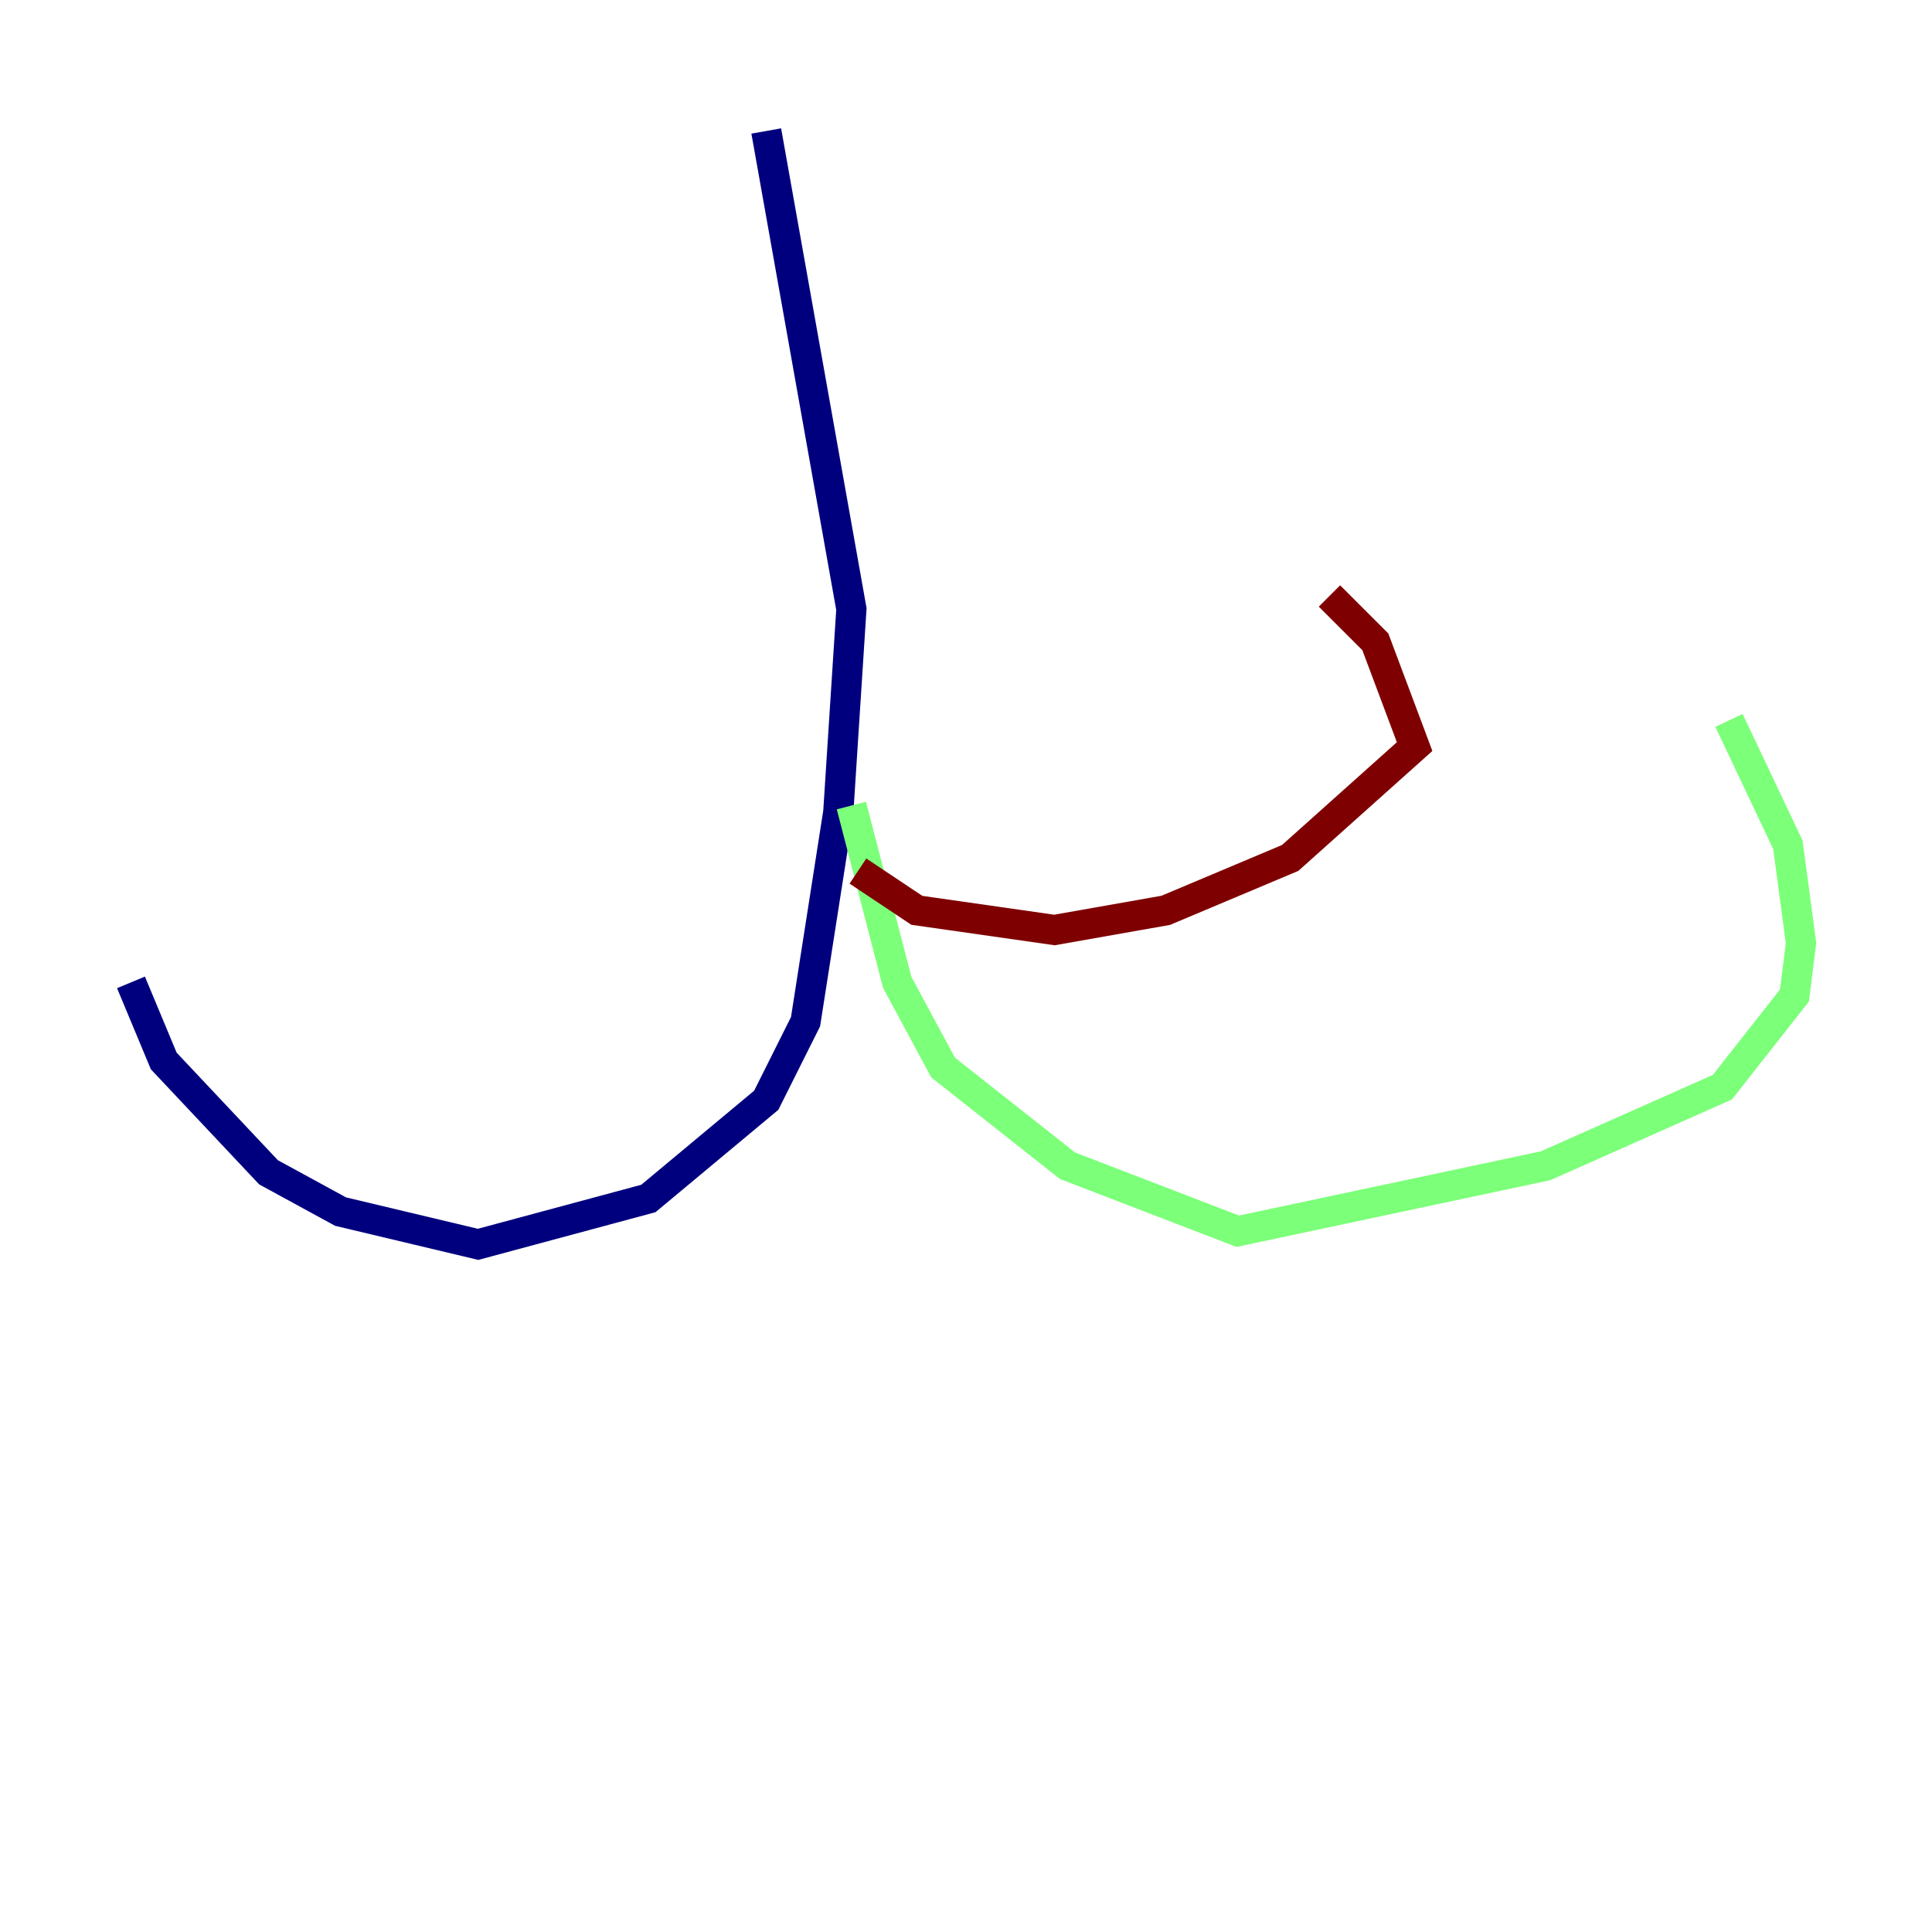 <?xml version="1.0" encoding="utf-8" ?>
<svg baseProfile="tiny" height="128" version="1.2" viewBox="0,0,128,128" width="128" xmlns="http://www.w3.org/2000/svg" xmlns:ev="http://www.w3.org/2001/xml-events" xmlns:xlink="http://www.w3.org/1999/xlink"><defs /><polyline fill="none" points="50.766,8.678 56.407,40.352 55.539,53.803 53.37,67.688 50.766,72.895 42.956,79.403 31.675,82.441 22.563,80.271 17.79,77.668 10.848,70.291 8.678,65.085" stroke="#00007f" stroke-width="2" /><polyline fill="none" points="56.407,53.37 59.444,65.085 62.481,70.725 70.725,77.234 82.007,81.573 102.4,77.234 114.115,72.027 118.888,65.953 119.322,62.481 118.454,55.973 114.549,47.729" stroke="#7cff79" stroke-width="2" /><polyline fill="none" points="56.841,57.709 60.746,60.312 69.858,61.614 77.234,60.312 85.478,56.841 93.722,49.464 91.119,42.522 88.081,39.485" stroke="#7f0000" stroke-width="2" /></svg>